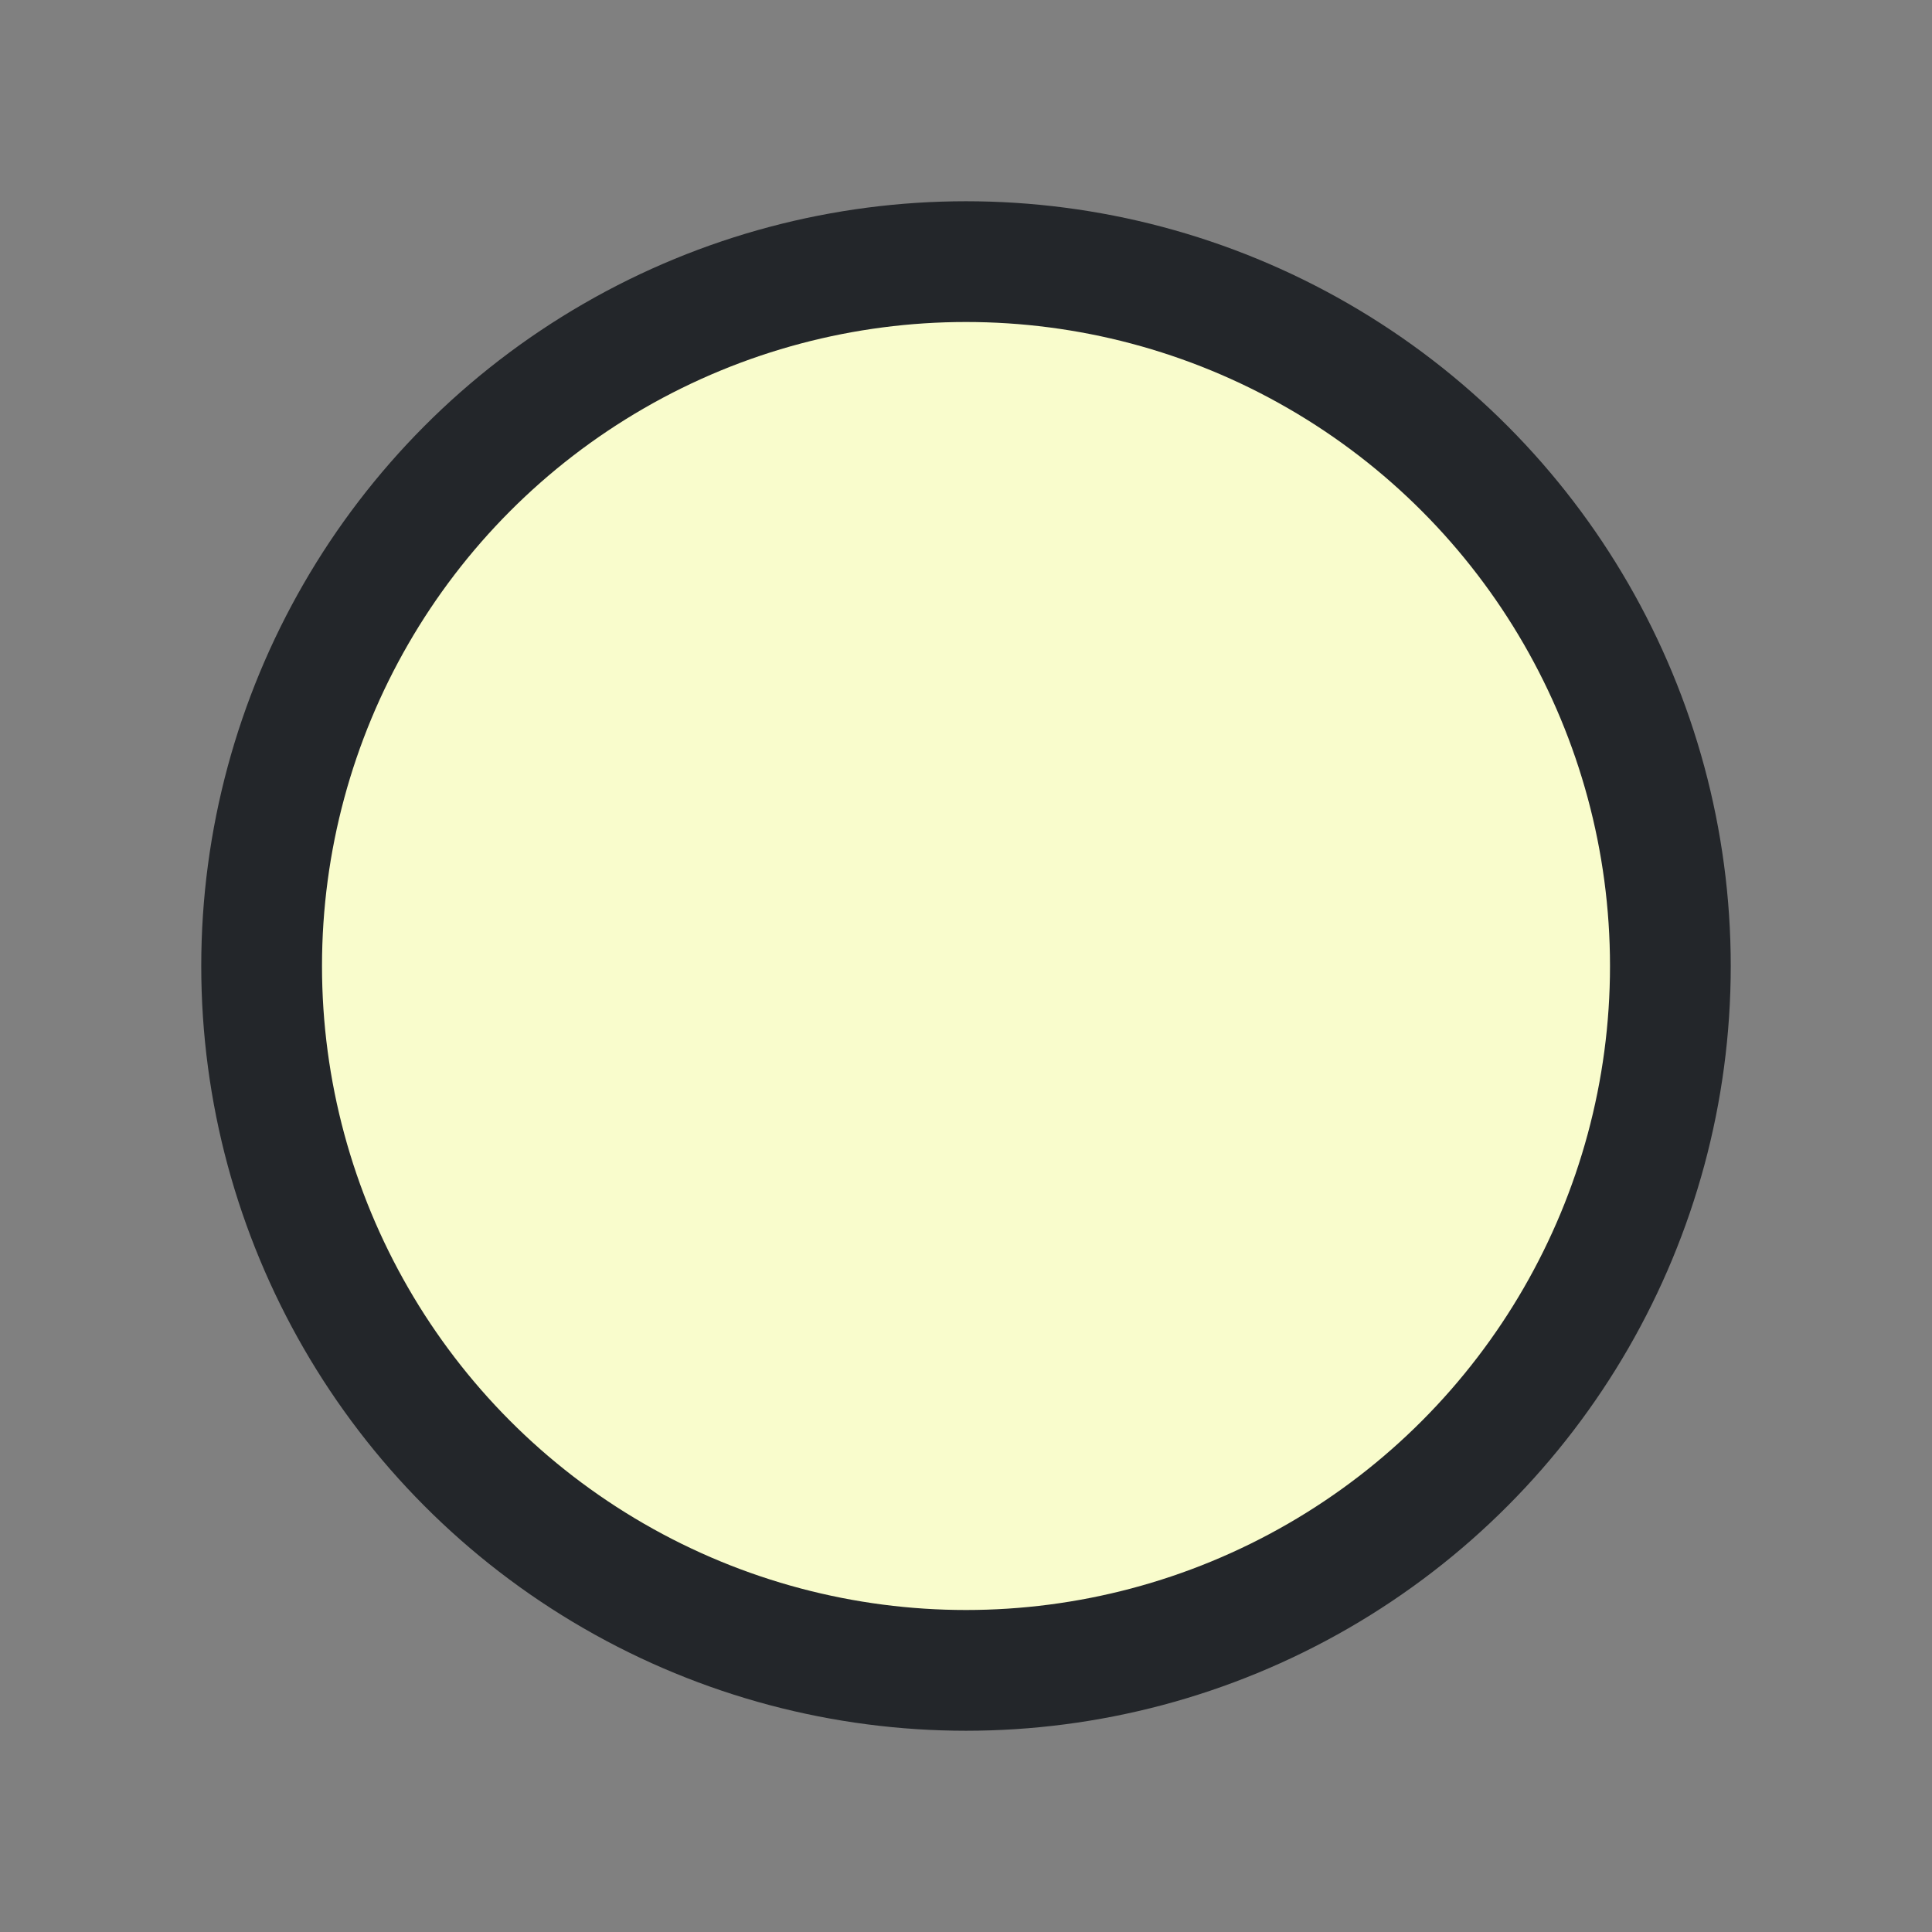<svg width="24" height="24" viewBox="0 0 24 24" fill="none" xmlns="http://www.w3.org/2000/svg">
    <rect x="0" y="0" width="24" height="24" fill="#808080" stroke="none"/>
    <title>Gult sirkel-ikon</title>
    <circle cx="12" cy="12" r="8.75" fill="#F9FCCC" stroke="#23262A" stroke-width="1.5" />
</svg>